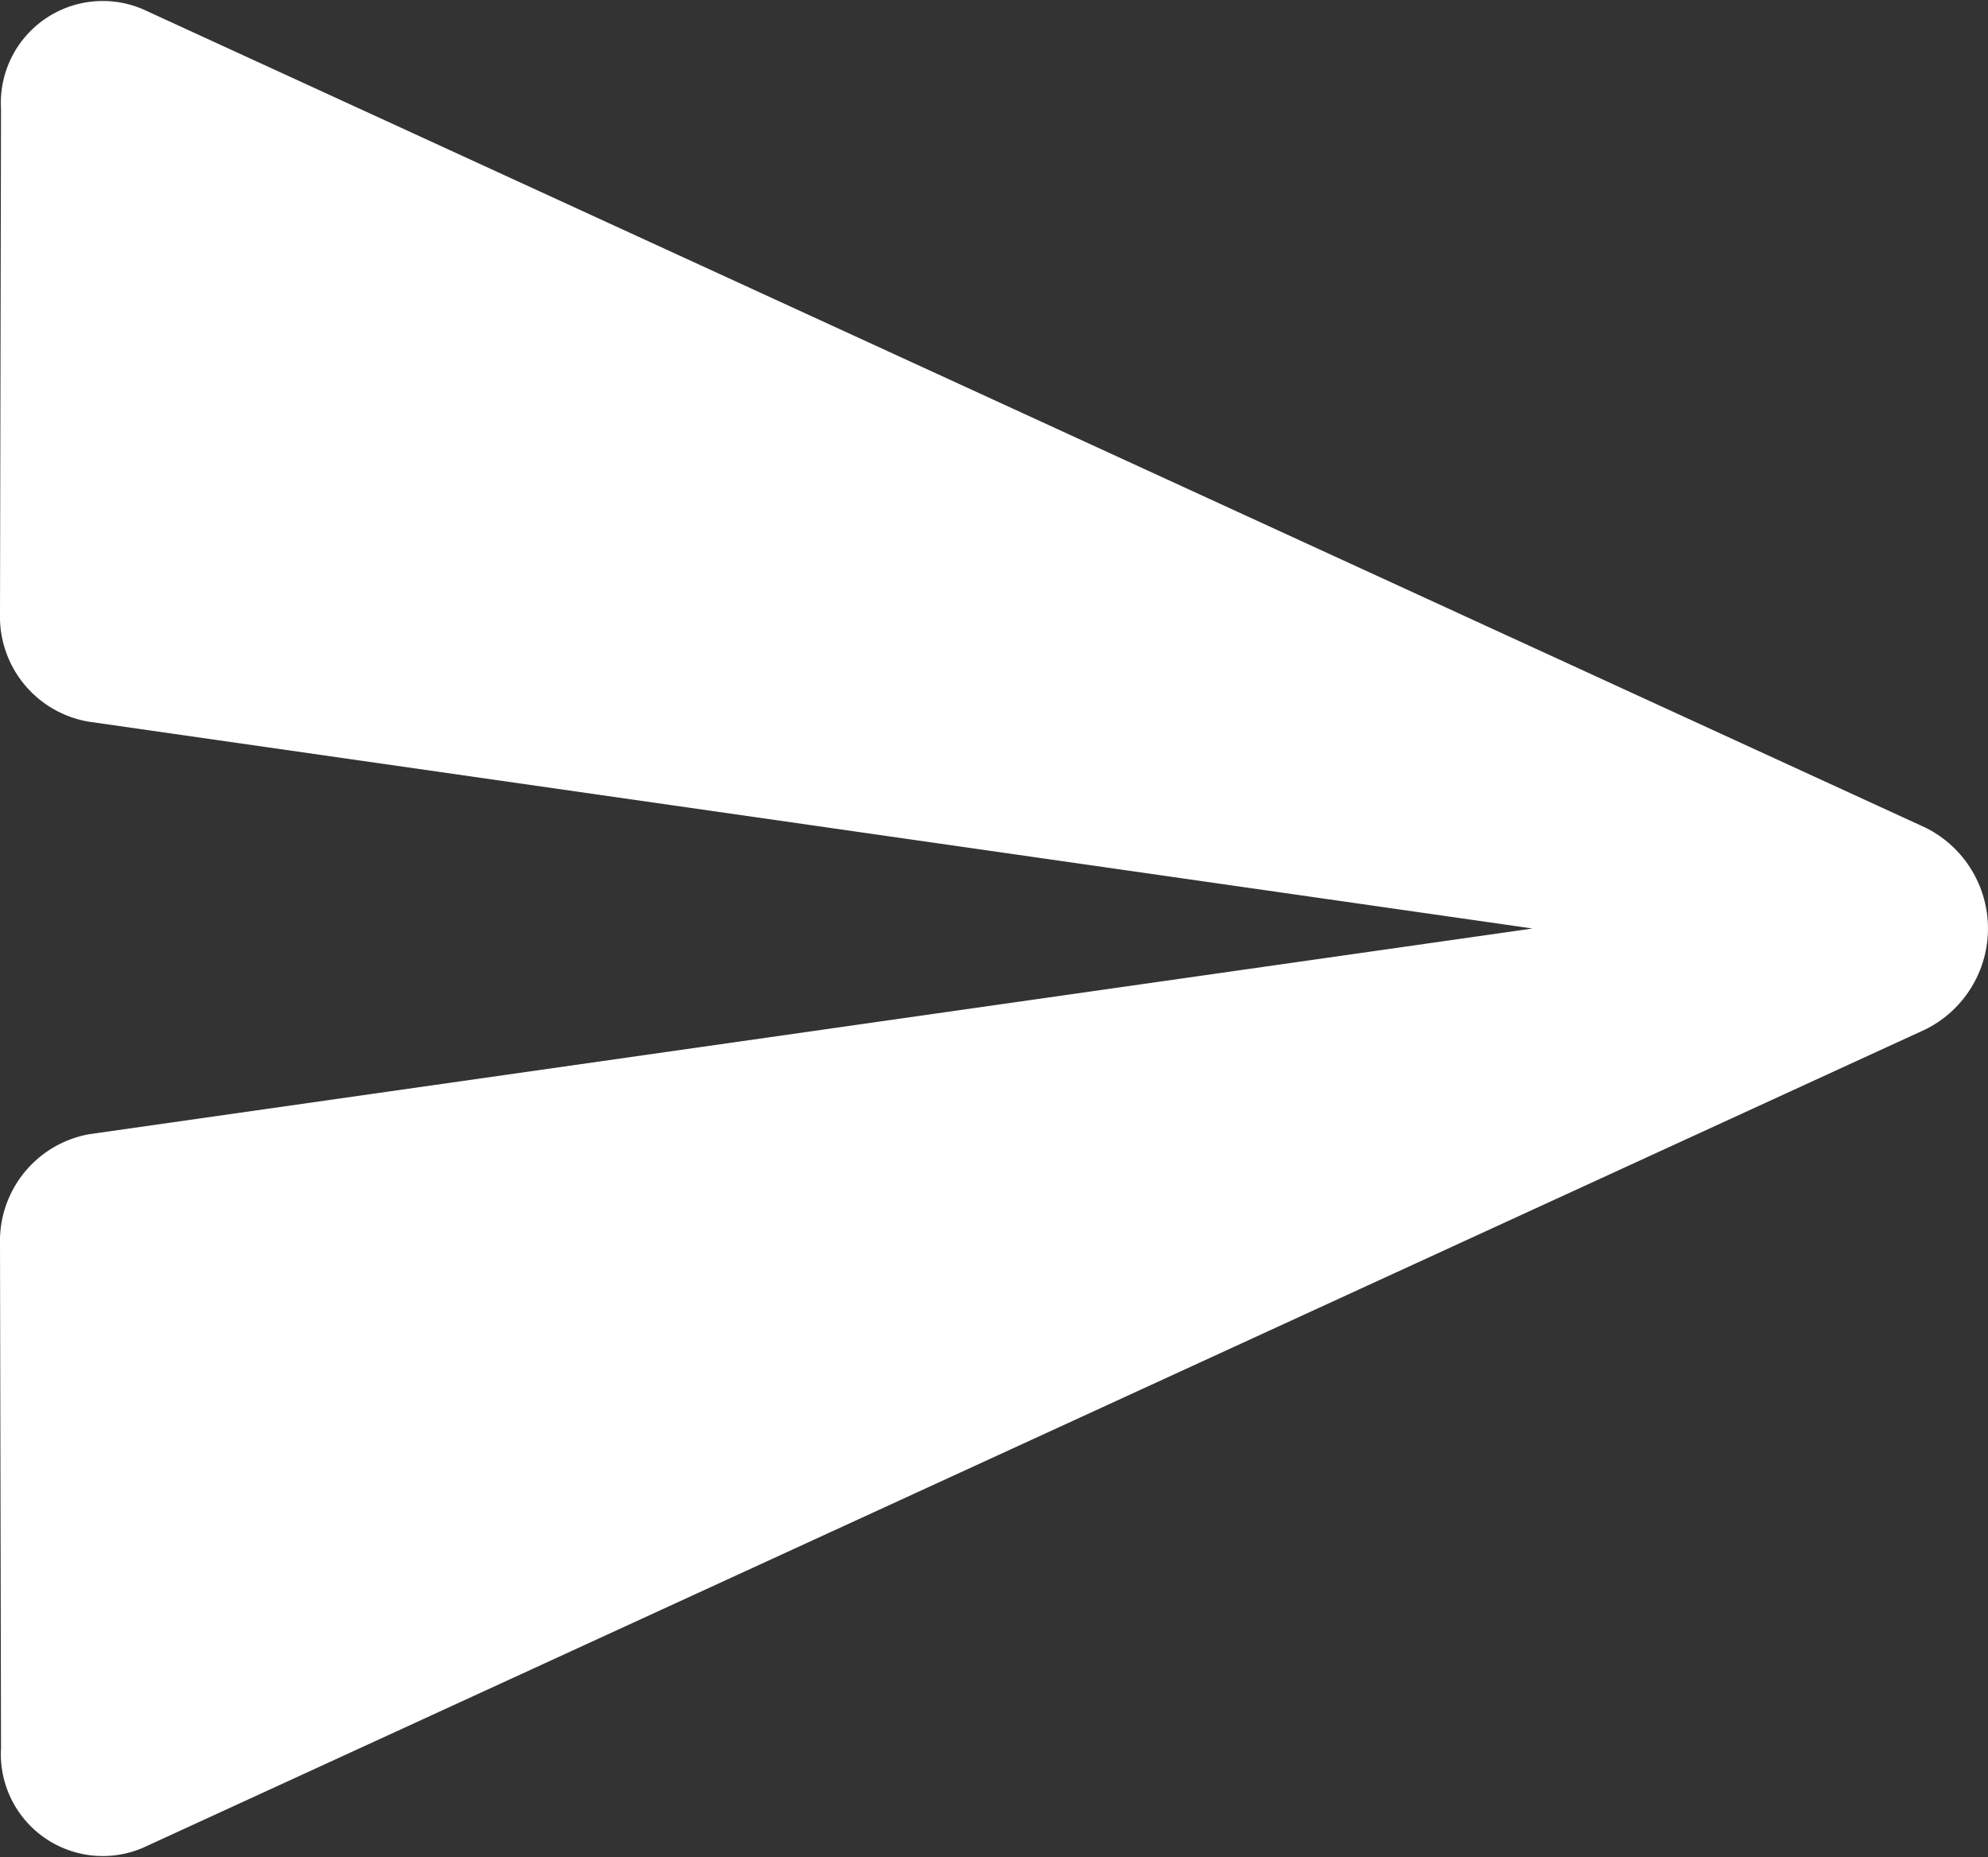 <svg xmlns="http://www.w3.org/2000/svg" width="33.158" height="30.97" viewBox="0 0 33.158 30.97">
  <rect x="0" y="0" width="33.158" height="30.97" fill="#333333" stroke="none"/>
  <path id="Path_17" data-name="Path 17" d="M4.386,34.33,34.122,20.679a1.879,1.879,0,0,0,0-3.358L4.386,3.67A1.7,1.7,0,0,0,2.017,5.331L2,13.744a1.777,1.777,0,0,0,1.483,1.807L27.561,19,3.483,22.431A1.81,1.81,0,0,0,2,24.256l.017,8.413A1.7,1.7,0,0,0,4.386,34.33Z" transform="translate(-2 -3.515)" fill="#fff"/>
</svg>
